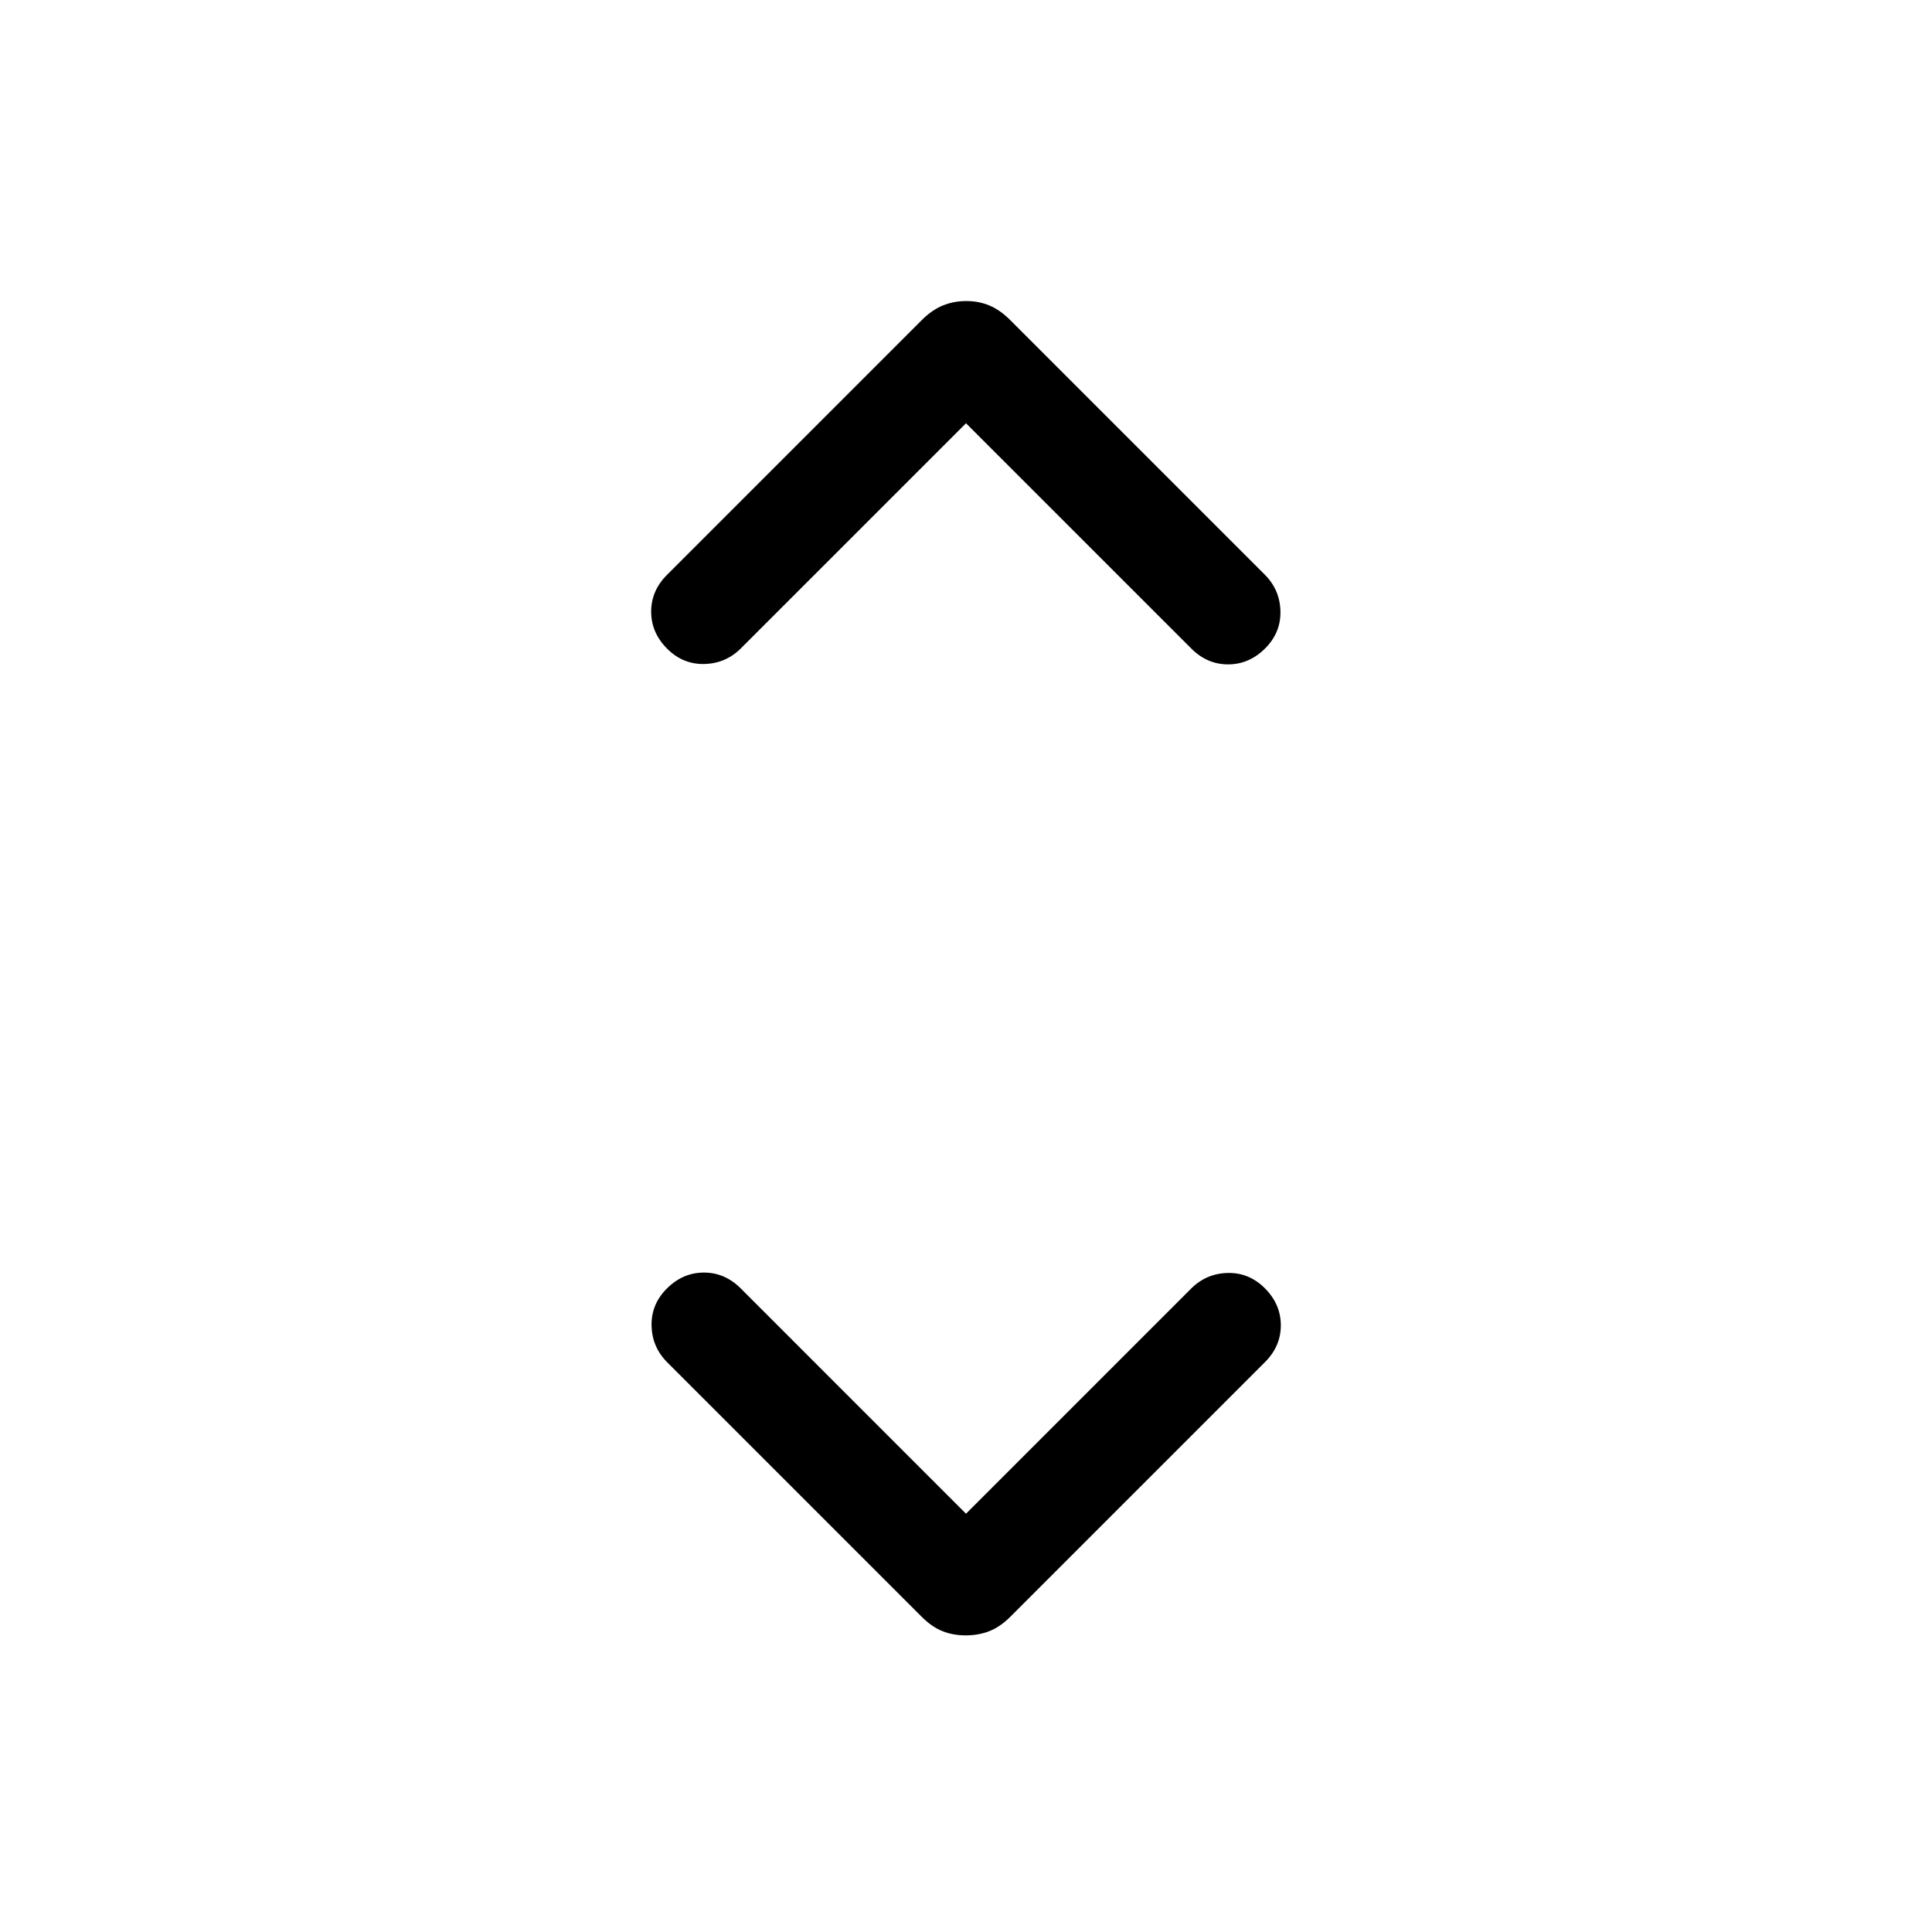 <svg xmlns="http://www.w3.org/2000/svg" height="40" viewBox="0 -960 960 960" width="40"><path d="m480-207.845 112.001-112.001q7.545-7.435 18.169-7.628 10.625-.192 18.445 7.715t7.82 18.307q0 10.4-7.82 18.221L501.923-156.539q-4.949 4.948-10.354 7.051-5.405 2.102-11.692 2.102t-11.569-2.102q-5.282-2.103-10.231-7.051L331.385-283.231q-7.436-7.545-7.628-18.17-.192-10.624 7.715-18.445 7.907-7.82 18.307-7.82 10.4 0 18.22 7.82L480-207.845Zm0-541.849L367.999-637.693q-7.545 7.436-18.169 7.628-10.625.192-18.445-7.714-7.82-7.907-7.82-18.308 0-10.4 7.82-18.22l126.692-126.692q4.949-4.949 10.354-7.18 5.405-2.23 11.692-2.23t11.569 2.23q5.282 2.231 10.231 7.18l126.692 126.692q7.436 7.545 7.628 18.169.192 10.625-7.715 18.445t-18.307 7.82q-10.4 0-18.22-7.82L480-749.694Z"/></svg>